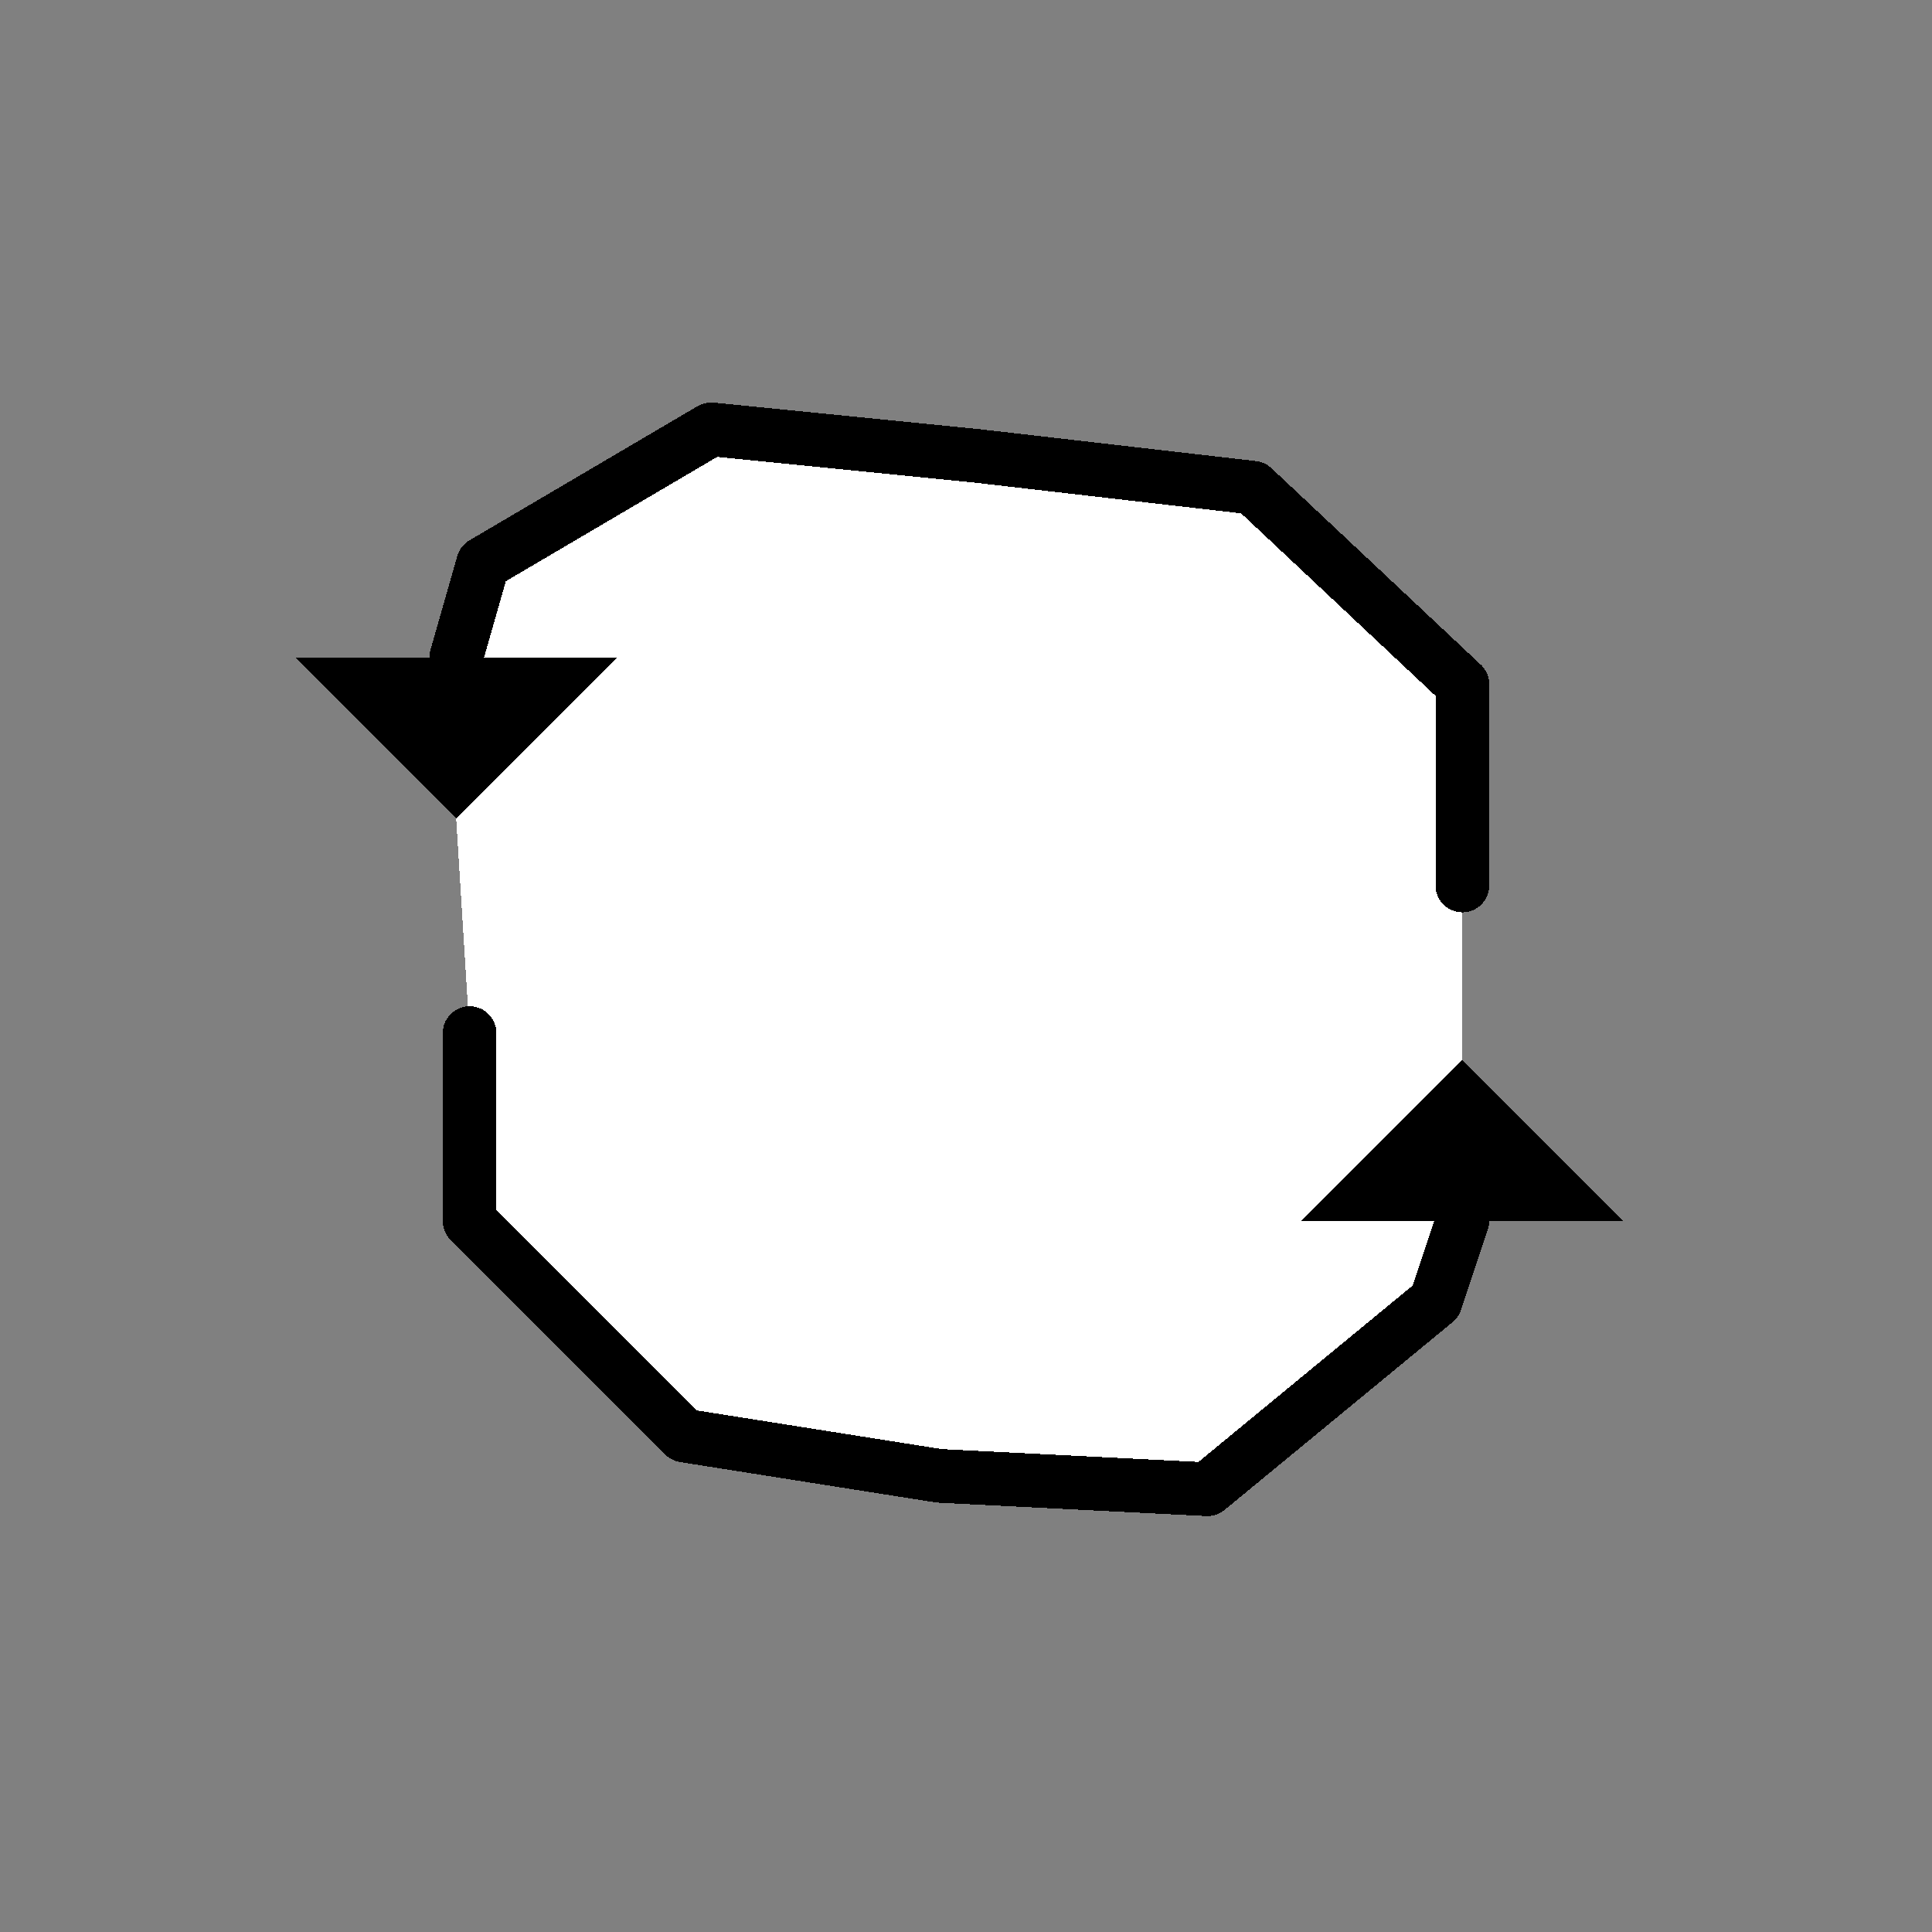 <?xml version="1.0" encoding="UTF-8" standalone="no"?>
<svg
   xmlns:dc="http://purl.org/dc/elements/1.1/"
   xmlns:cc="http://creativecommons.org/ns#"
   xmlns:rdf="http://www.w3.org/1999/02/22-rdf-syntax-ns#"
   xmlns:svg="http://www.w3.org/2000/svg"
   xmlns="http://www.w3.org/2000/svg"
   width="144"
   height="144"
   viewBox="0 0 144 144"
   version="1.1"
   id="svg83605"
   shape-rendering="crispEdges">
  <rect x="0" y="0" width="144" height="144" fill="#808080" stroke="none"/>
  <defs
     id="defs83599" />
  <g
     id="g91194"
     style="display:inline">
    <path
       id="path6008-8-5-5-9-9-4-7-62-1-3-2-8-7-9-6-0-75-0-1-8-7-0-0-6-8-0-2-7-2-9-1-5-3-3-9-6-3"
       style="display:inline;opacity:1;fill:#ffffff;fill-opacity:1;stroke:none;stroke-width:4;stroke-linecap:round;stroke-linejoin:round;stroke-miterlimit:4;stroke-dasharray:none;stroke-opacity:1;paint-order:normal;stop-color:#000000"
       d="M 107,97 90,111 70,110 51,107 35,91 V 77 L 34,61 V 49 L 36,42 53,32 73,34 93.396,36.352 109,51 v 15 13 12 z" />
    <path
       style="display:inline;opacity:1;fill:none;fill-opacity:1;stroke:#000000;stroke-width:4;stroke-linecap:round;stroke-linejoin:round;stroke-miterlimit:4;stroke-dasharray:none;stroke-opacity:1;paint-order:normal;stop-color:#000000"
       d="M 109,91 107,97 90,111 70,110 51,107 35,91 V 77"
       id="path85935-0-2" />
    <path
       style="display:inline;opacity:1;fill:none;fill-opacity:1;stroke:#000000;stroke-width:4;stroke-linecap:round;stroke-linejoin:round;stroke-miterlimit:4;stroke-dasharray:none;stroke-opacity:1;paint-order:normal;stop-color:#000000"
       d="M 34,49 36,42 53,32 73,34 93.396,36.352 109,51 v 15"
       id="path6008-2-5-9-8-4-2-7-1-9-4-3-0-4-9-8-2-6-8-6-75-9-4-2-3-0-4-3-6-2-5-6-2-0-3-5-0-7-4" />
    <path
       id="rect45070-4-9-1-6-2-2-9-1-4-3-6-1-3-6-6-7-7-9-8-3-1-4-6-1-6-6-8-8-3-6-41-90-3-3-9-9-0-4-56-9-8"
       style="font-variation-settings:normal;display:inline;opacity:1;vector-effect:none;fill:#000000;fill-opacity:1;stroke:none;stroke-width:4;stroke-linecap:round;stroke-linejoin:round;stroke-miterlimit:4;stroke-dasharray:none;stroke-dashoffset:0;stroke-opacity:1;paint-order:normal;stop-color:#000000"
       d="M 22,49 H 46 L 34,61 Z" />
    <path
       id="rect45070-4-9-1-6-2-2-9-1-4-3-6-1-3-6-6-7-7-9-8-3-1-1-2-5-4-2-3-2-8-8-1-2-5-9-6-2-6-2-1-8-6-0"
       style="font-variation-settings:normal;display:inline;opacity:1;vector-effect:none;fill:#000000;fill-opacity:1;stroke:none;stroke-width:4;stroke-linecap:round;stroke-linejoin:round;stroke-miterlimit:4;stroke-dasharray:none;stroke-dashoffset:0;stroke-opacity:1;paint-order:normal;stop-color:#000000"
       d="M 97,91 H 121 L 109,79 Z" />
  </g>
</svg>
